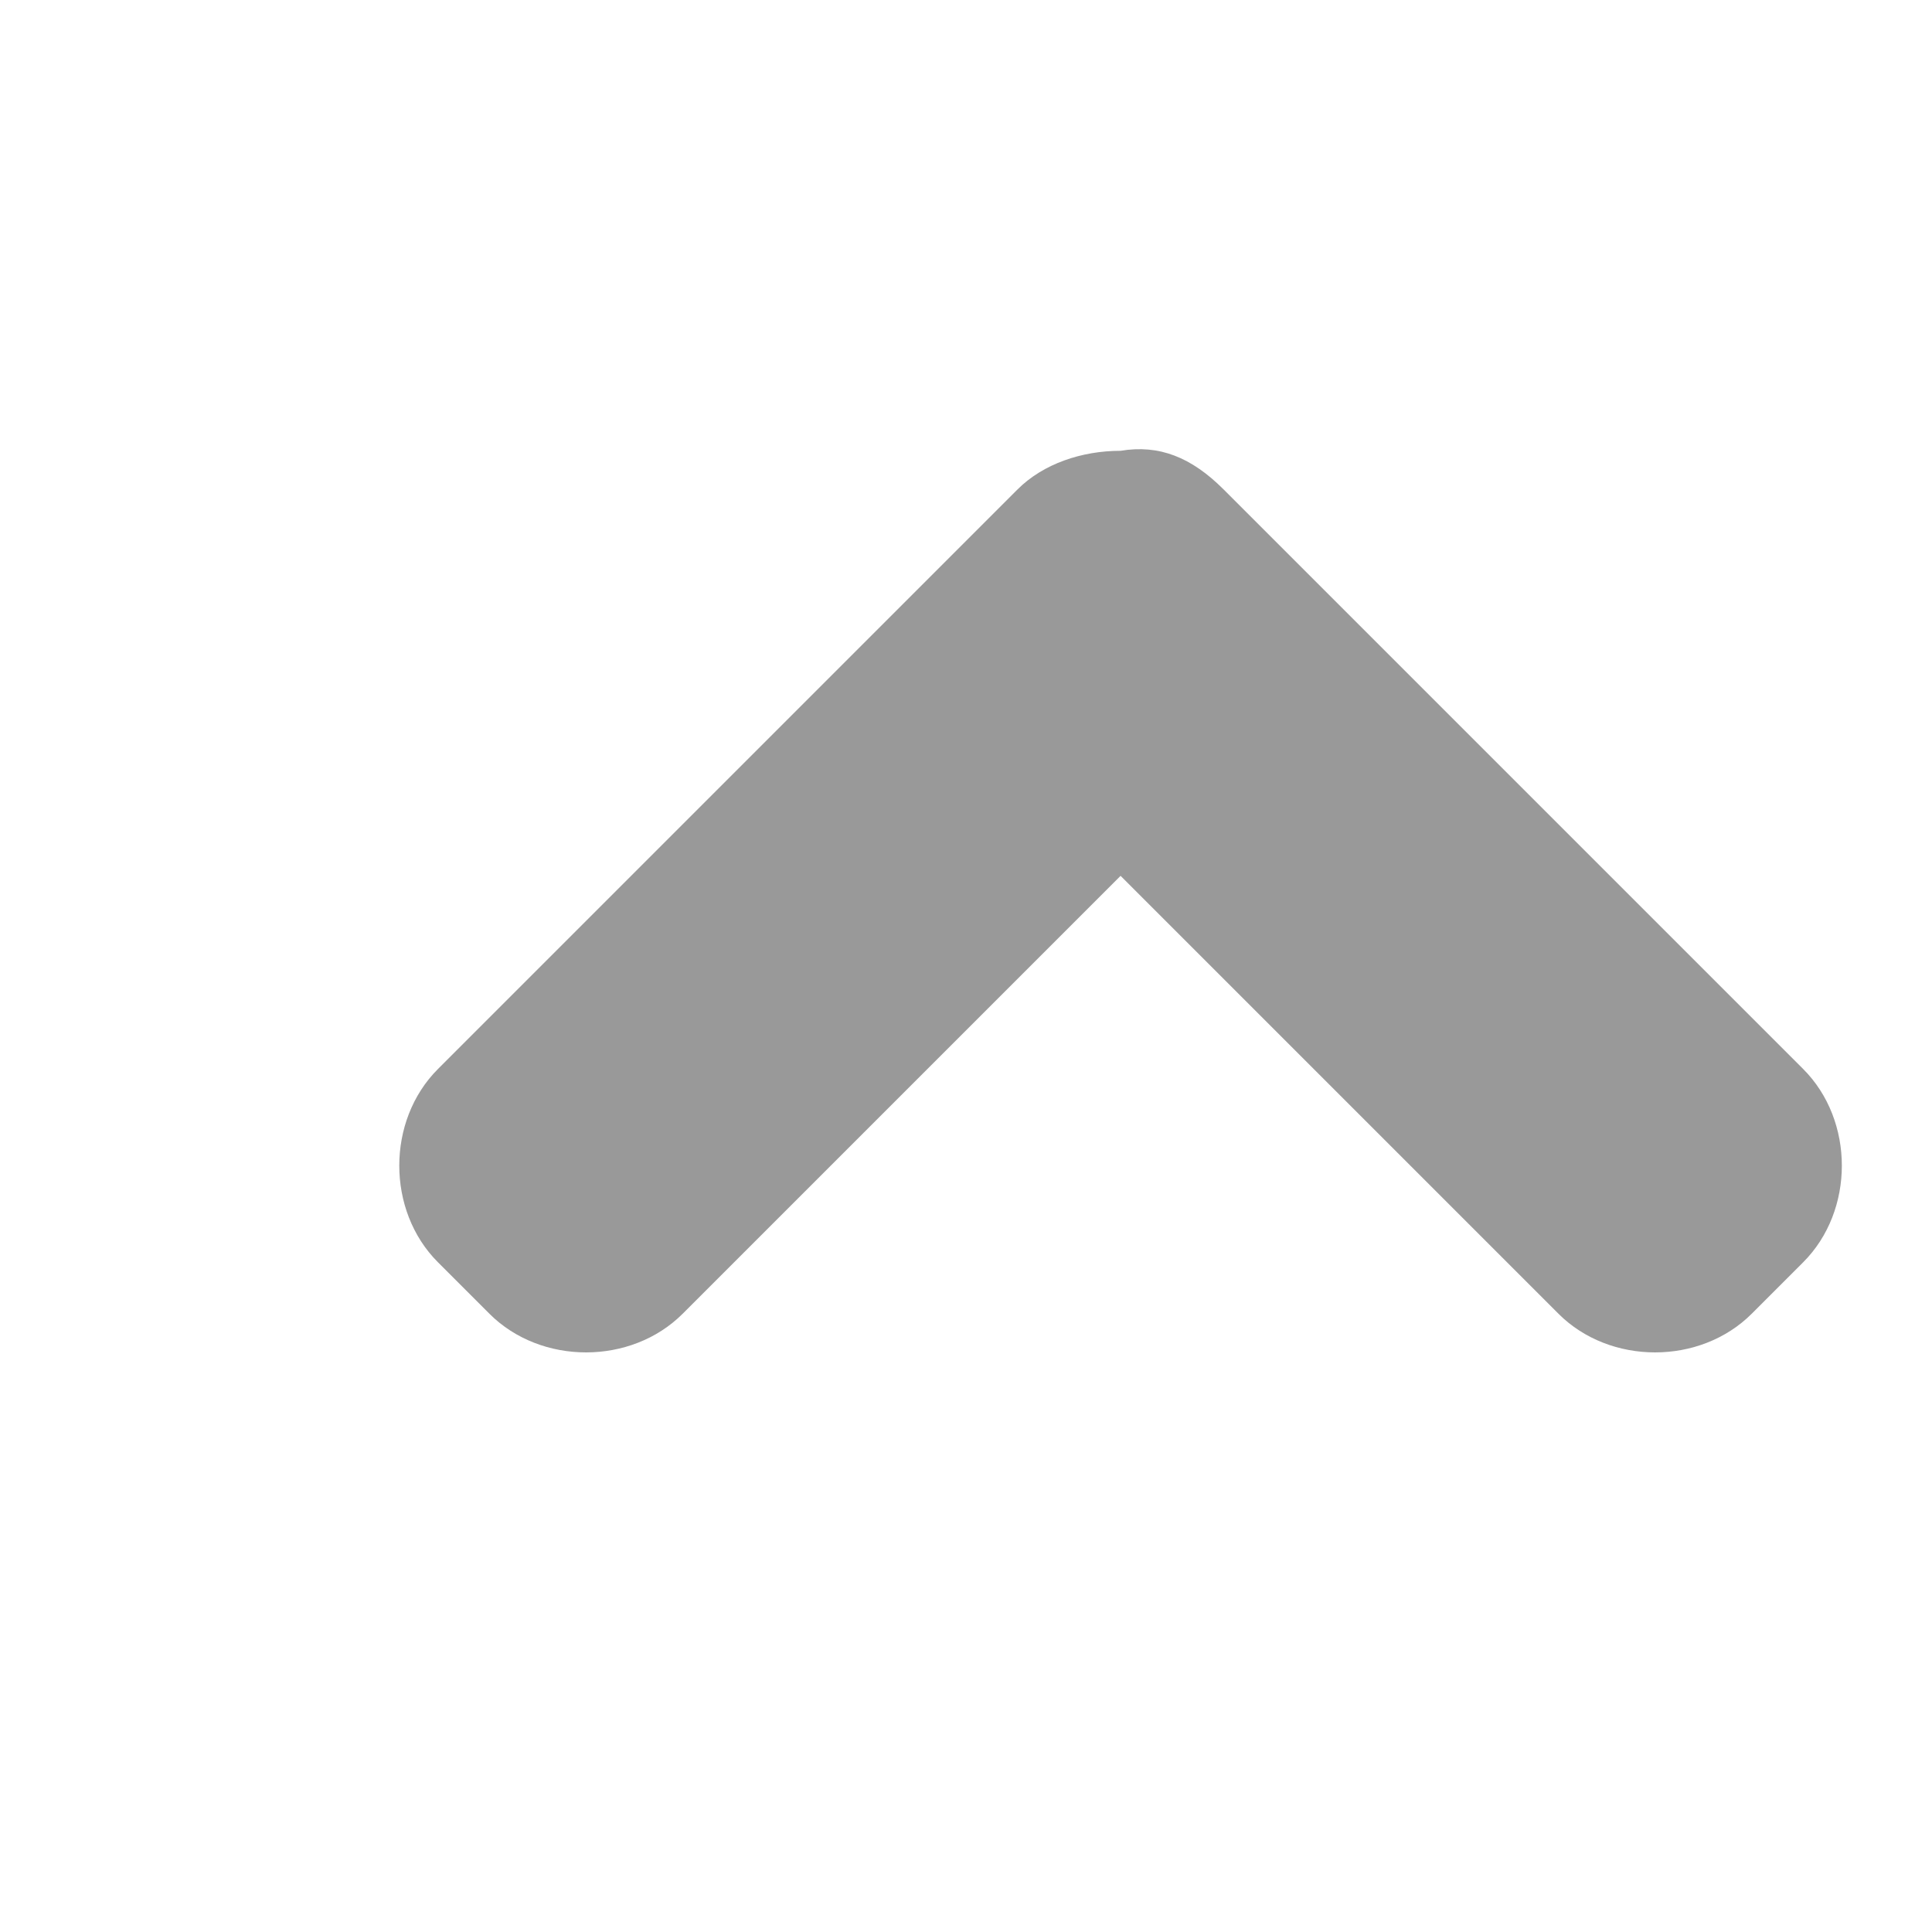 <?xml version="1.0" encoding="utf-8"?>
<!-- Generator: Adobe Illustrator 18.1.1, SVG Export Plug-In . SVG Version: 6.00 Build 0)  -->
<!DOCTYPE svg PUBLIC "-//W3C//DTD SVG 1.1//EN" "http://www.w3.org/Graphics/SVG/1.1/DTD/svg11.dtd">
<svg version="1.1" id="Layer_1" xmlns="http://www.w3.org/2000/svg" xmlns:xlink="http://www.w3.org/1999/xlink" x="0px" y="0px"
	 viewBox="0 0 30 30" enable-background="new 0 0 30 30" xml:space="preserve">
<path fill="#999999" d="M15.8,7.6l-9,9c-0.8,0.8-0.8,2.2,0,3l0.8,0.8c0.8,0.8,2.2,0.8,3,0l6.8-6.8l6.8,6.8c0.8,0.8,2.2,0.8,3,0
	l0.8-0.8c0.8-0.8,0.8-2.2,0-3l-9-9c-0.5-0.5-1-0.7-1.6-0.6C16.8,7,16.2,7.2,15.8,7.6z"/>
</svg>

